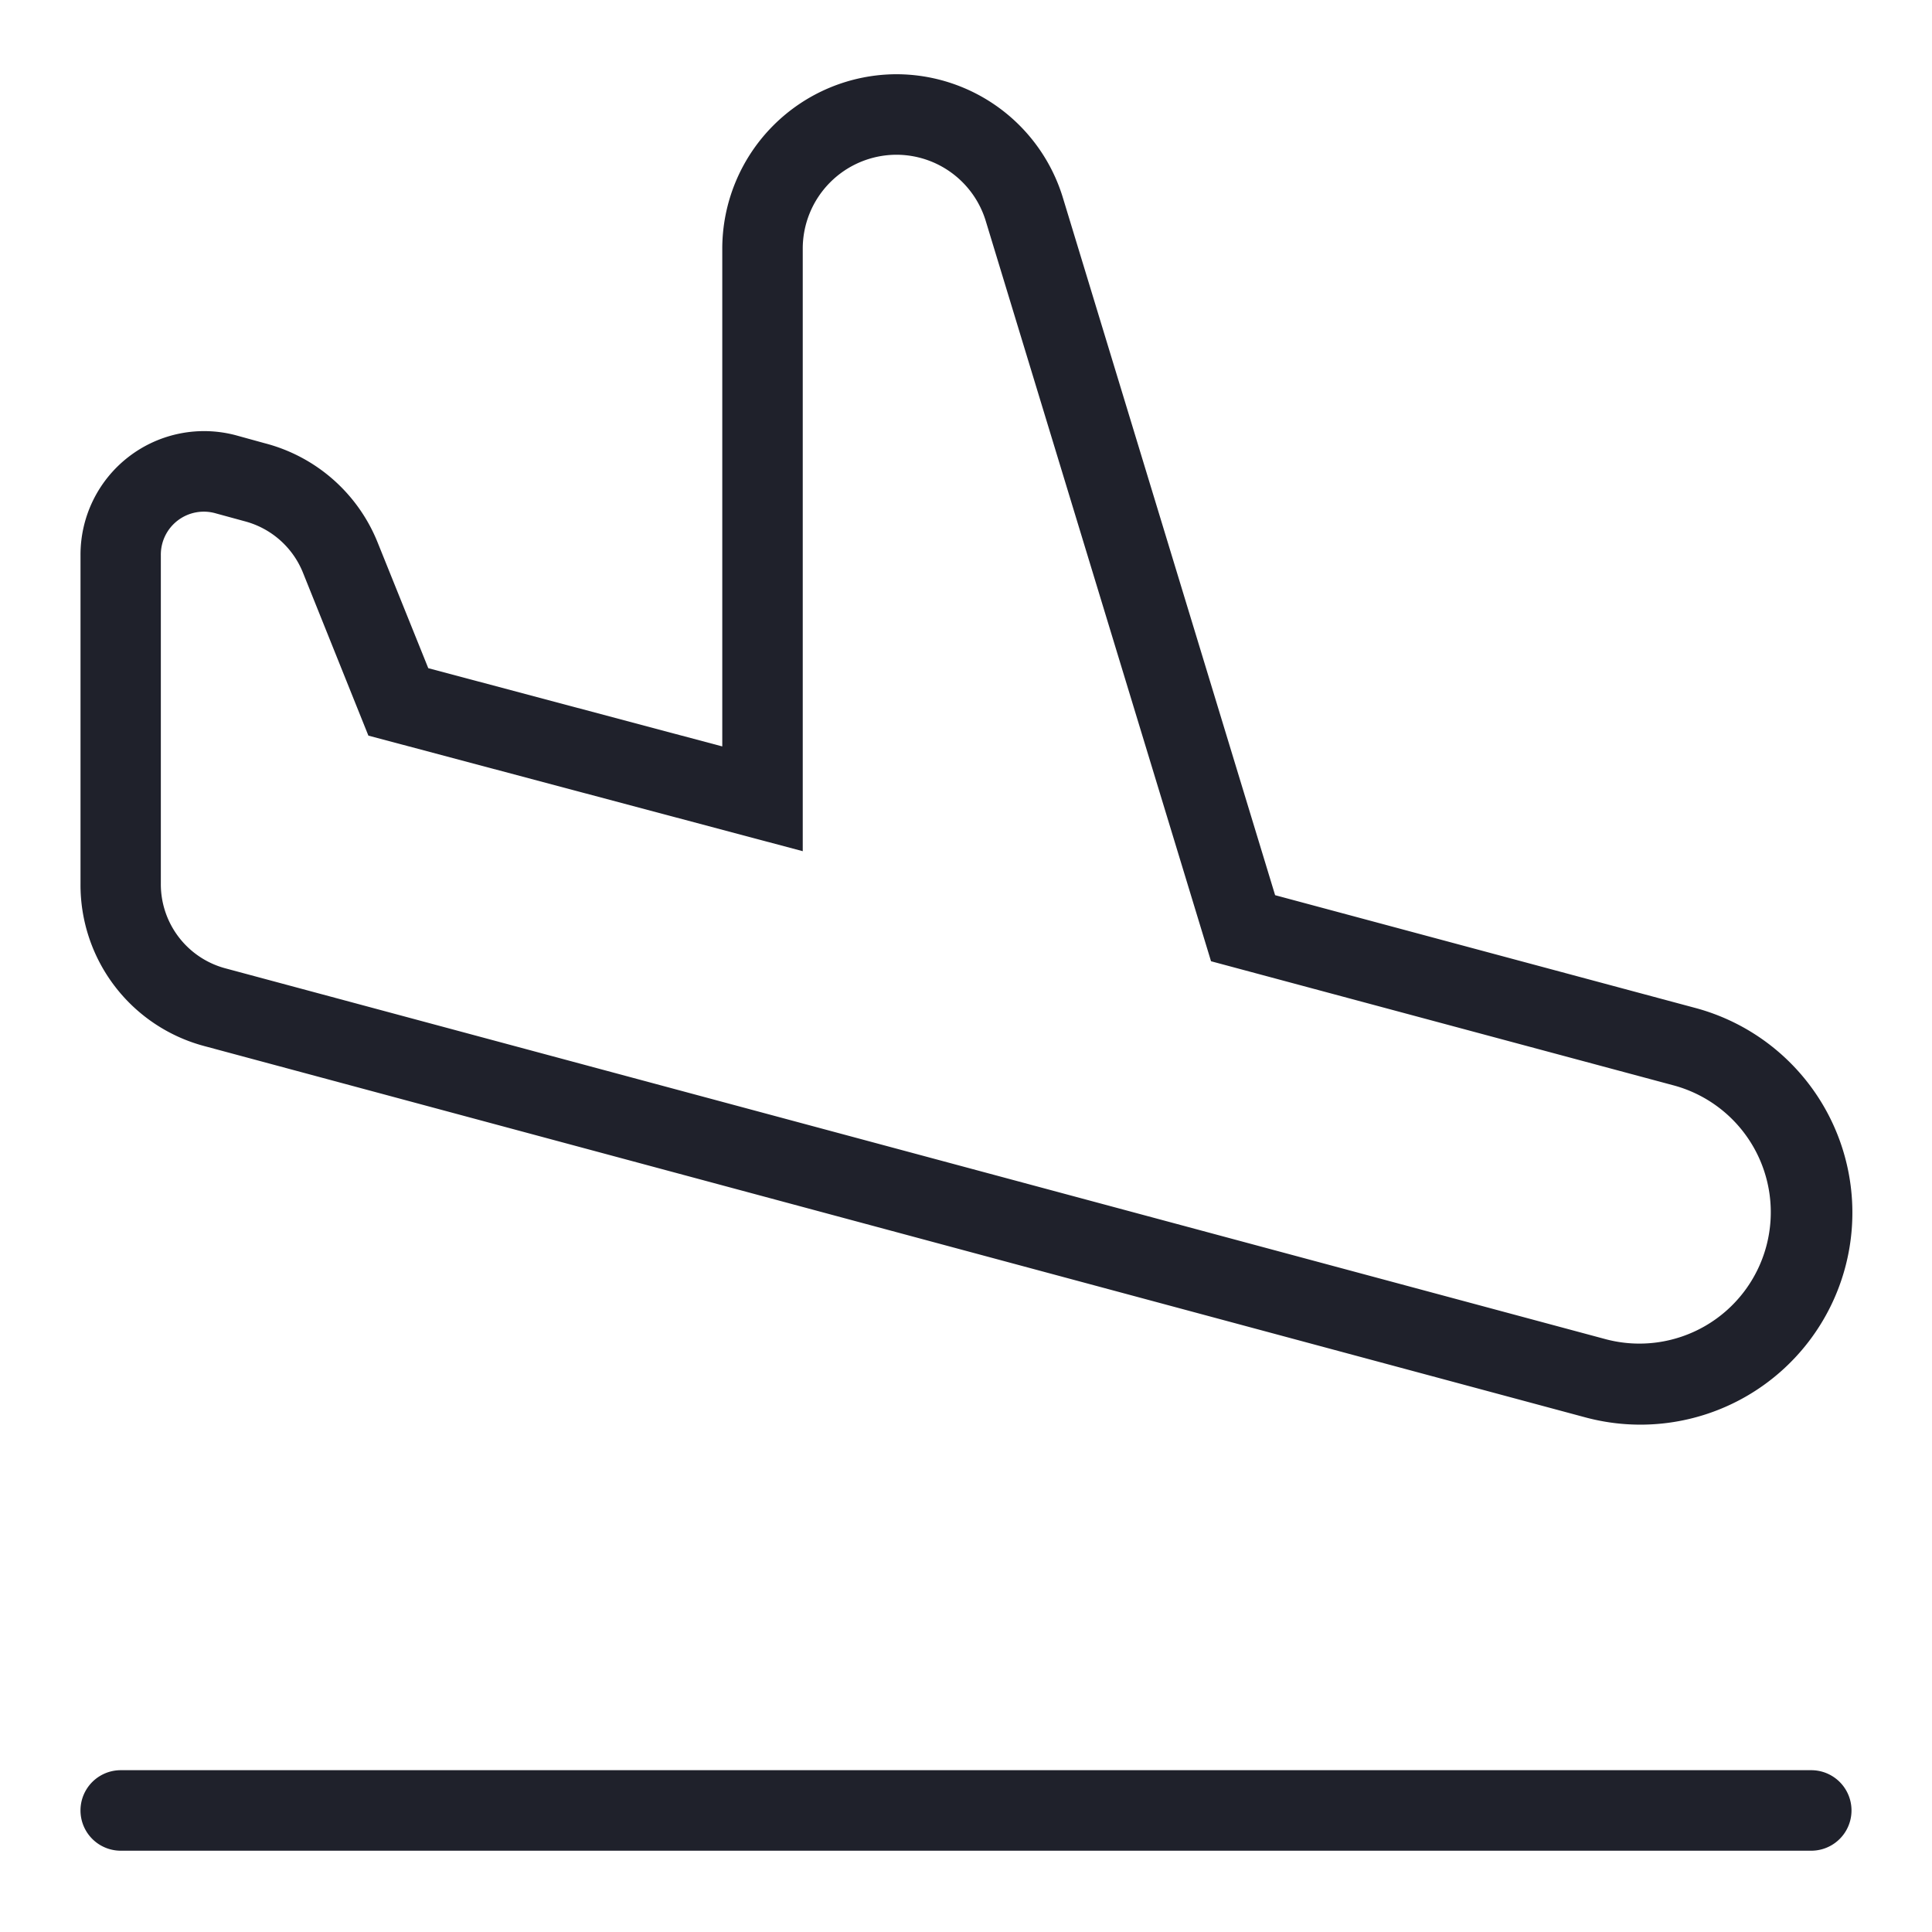 <svg id="ic_nav_inbound_-_arrival" data-name="ic_nav_inbound - arrival" xmlns="http://www.w3.org/2000/svg" width="52" height="52" viewBox="0 0 52 52">
  <rect id="Rectangle_705" data-name="Rectangle 705" width="52" height="52" fill="#1f212b" opacity="0"/>
  <path id="Path_1264" data-name="Path 1264" d="M22.961,3.117a2.516,2.516,0,0,1,2.411,1.807l6.056,19.9,12.465,3.345A3.536,3.536,0,0,1,42.063,35L4.9,25.015a2.344,2.344,0,0,1-1.738-2.284V13.9a1.157,1.157,0,0,1,1.478-1.131l.776.212a2.33,2.33,0,0,1,1.573,1.389l1.759,4.381,11.691,3.111V5.654a2.528,2.528,0,0,1,2.518-2.537m0-2.167h0a4.7,4.7,0,0,0-4.684,4.7V19.042L10.36,16.936,9,13.56a4.485,4.485,0,0,0-3.04-2.678l-.747-.206A3.326,3.326,0,0,0,1,13.9v8.833a4.487,4.487,0,0,0,3.332,4.374L41.5,37.1A5.7,5.7,0,0,0,44.47,26.083L33.153,23.046,27.446,4.291A4.69,4.69,0,0,0,22.961.95Z" transform="translate(1.167 1.048)" fill="#1f212b"/>
  <path id="Path_1265" data-name="Path 1265" d="M47.583,24.185H2.083a1.083,1.083,0,0,1,0-2.167h45.5a1.083,1.083,0,0,1,0,2.167Z" transform="translate(1.167 25.627)" fill="#1f212b"/>
</svg>
